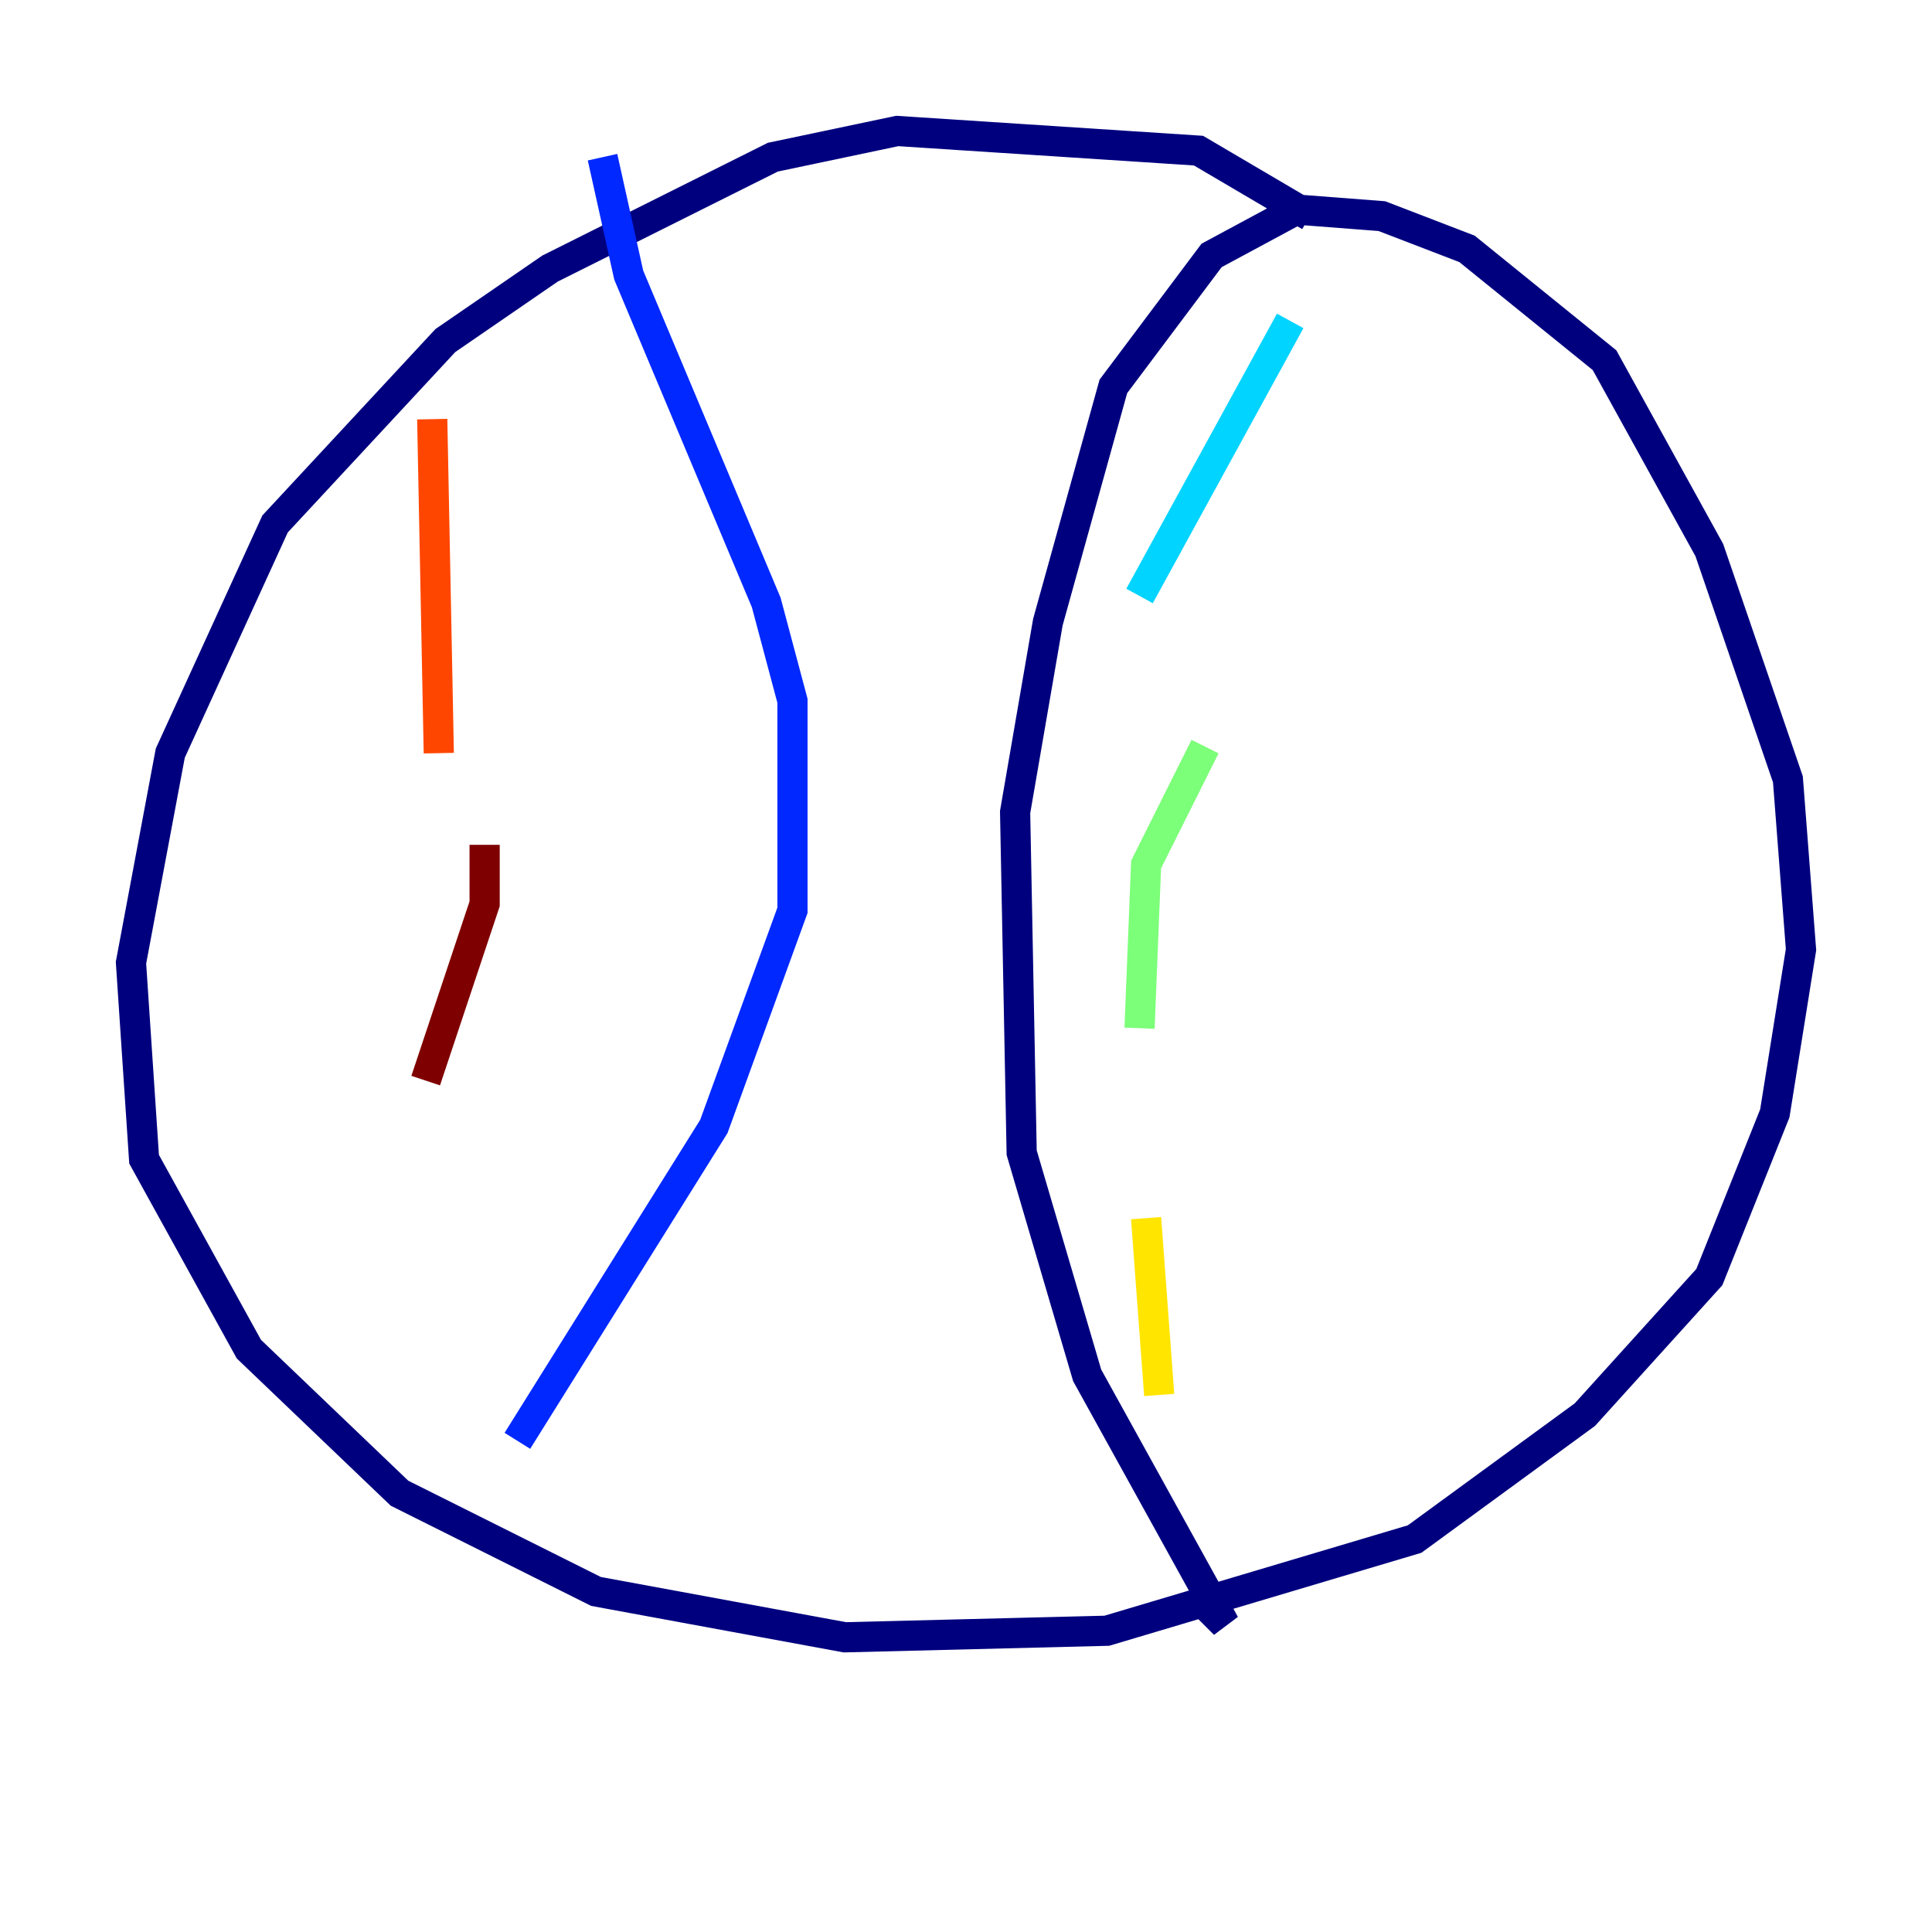 <?xml version="1.0" encoding="utf-8" ?>
<svg baseProfile="tiny" height="128" version="1.2" viewBox="0,0,128,128" width="128" xmlns="http://www.w3.org/2000/svg" xmlns:ev="http://www.w3.org/2001/xml-events" xmlns:xlink="http://www.w3.org/1999/xlink"><defs /><polyline fill="none" points="86.78,14.319 79.403,9.98 59.444,8.678 51.2,10.414 36.447,17.79 29.505,22.563 18.224,34.712 11.281,49.898 8.678,63.783 9.546,76.8 16.488,89.383 26.468,98.929 39.485,105.437 55.973,108.475 73.329,108.041 93.722,101.966 105.003,93.722 113.248,84.61 117.586,73.763 119.322,62.915 118.454,51.634 113.248,36.447 106.305,23.864 97.193,16.488 91.552,14.319 85.912,13.885 80.271,16.922 73.763,25.6 69.424,41.22 67.254,53.803 67.688,76.366 72.027,91.119 81.139,107.607 79.403,105.871" stroke="#00007f" stroke-width="2" /><polyline fill="none" points="39.919,10.414 41.654,18.224 50.766,39.919 52.502,46.427 52.502,60.312 47.295,74.63 34.278,95.458" stroke="#0028ff" stroke-width="2" /><polyline fill="none" points="85.478,21.261 75.498,39.485" stroke="#00d4ff" stroke-width="2" /><polyline fill="none" points="79.837,49.464 75.932,57.275 75.498,68.122" stroke="#7cff79" stroke-width="2" /><polyline fill="none" points="75.932,80.705 76.8,92.42" stroke="#ffe500" stroke-width="2" /><polyline fill="none" points="28.637,27.77 29.071,49.898" stroke="#ff4600" stroke-width="2" /><polyline fill="none" points="32.108,55.973 32.108,59.878 28.203,71.593" stroke="#7f0000" stroke-width="2" /></svg>